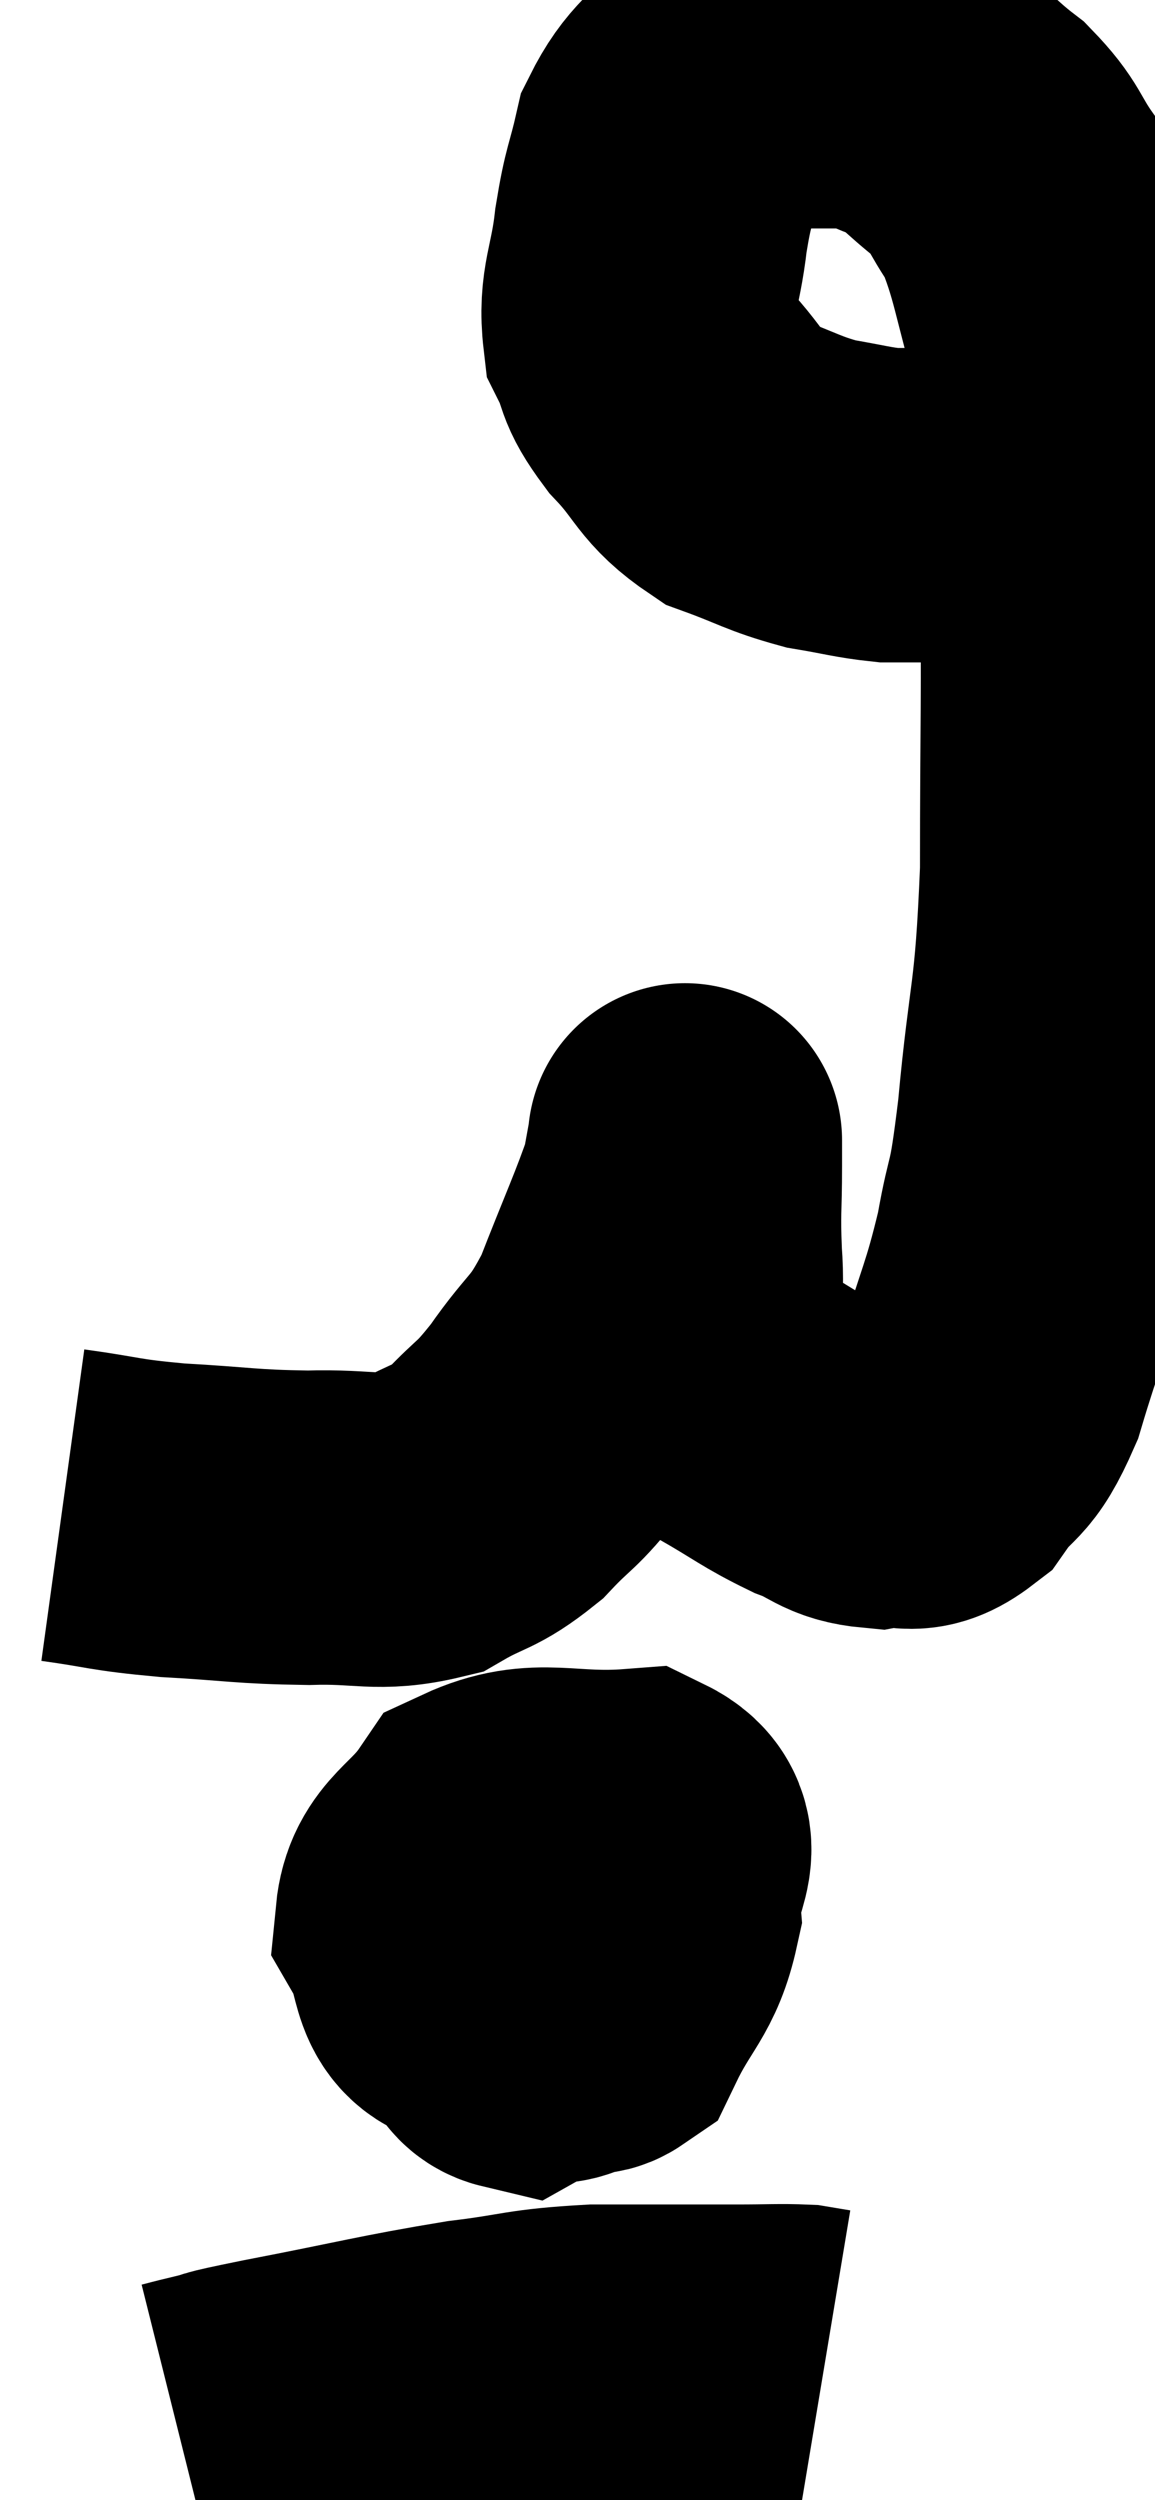 <svg xmlns="http://www.w3.org/2000/svg" viewBox="11.78 4.327 18.38 39.753" width="18.38" height="39.753"><path d="M 12.78 28.26 C 13.65 28.38, 13.545 28.41, 14.52 28.5 C 15.6 28.56, 15.675 28.605, 16.68 28.62 C 17.61 28.59, 17.79 28.74, 18.54 28.56 C 19.11 28.23, 19.155 28.32, 19.68 27.9 C 20.16 27.39, 20.13 27.525, 20.64 26.88 C 21.18 26.1, 21.24 26.25, 21.72 25.32 C 22.14 24.24, 22.32 23.865, 22.56 23.16 C 22.62 22.83, 22.65 22.665, 22.68 22.5 C 22.68 22.5, 22.68 22.5, 22.68 22.5 C 22.68 22.5, 22.68 22.5, 22.68 22.5 C 22.68 22.5, 22.68 22.41, 22.68 22.5 C 22.68 22.68, 22.68 22.41, 22.68 22.86 C 22.68 23.58, 22.65 23.565, 22.68 24.3 C 22.74 25.05, 22.59 25.215, 22.8 25.8 C 23.16 26.22, 23.025 26.25, 23.52 26.64 C 24.15 27, 24.225 27.09, 24.78 27.36 C 25.26 27.54, 25.26 27.675, 25.74 27.72 C 26.22 27.63, 26.25 27.885, 26.7 27.54 C 27.12 26.94, 27.165 27.195, 27.54 26.34 C 27.87 25.23, 27.945 25.185, 28.2 24.12 C 28.38 23.1, 28.38 23.565, 28.56 22.08 C 28.74 20.13, 28.83 20.37, 28.92 18.18 C 28.92 15.75, 28.95 15.375, 28.92 13.32 C 28.86 11.64, 29.01 11.4, 28.8 9.96 C 28.44 8.76, 28.44 8.415, 28.08 7.56 C 27.72 7.05, 27.795 6.99, 27.36 6.54 C 26.85 6.15, 26.835 6.03, 26.34 5.76 C 25.86 5.61, 25.95 5.535, 25.38 5.46 C 24.72 5.46, 24.555 5.46, 24.06 5.46 C 23.73 5.46, 23.805 5.16, 23.4 5.46 C 22.92 6.06, 22.755 6.03, 22.44 6.66 C 22.29 7.32, 22.26 7.245, 22.14 7.98 C 22.05 8.79, 21.885 8.955, 21.96 9.6 C 22.2 10.08, 22.05 10.035, 22.44 10.56 C 22.98 11.13, 22.92 11.295, 23.52 11.7 C 24.18 11.94, 24.24 12.015, 24.84 12.18 C 25.38 12.27, 25.5 12.315, 25.92 12.36 C 26.22 12.36, 26.1 12.36, 26.52 12.36 C 27.06 12.36, 27.21 12.36, 27.6 12.36 C 27.84 12.36, 27.885 12.36, 28.08 12.36 C 28.23 12.36, 28.305 12.36, 28.38 12.36 C 28.38 12.36, 28.23 12.33, 28.38 12.36 C 28.68 12.42, 28.83 12.45, 28.98 12.48 C 28.98 12.48, 28.935 12.48, 28.98 12.48 L 29.16 12.48" fill="none" stroke="black" stroke-width="5"></path><path d="M 21.72 33.72 C 21.3 34.11, 21.09 34.05, 20.88 34.5 C 20.88 35.01, 20.79 35.055, 20.88 35.52 C 21.06 35.94, 20.955 36.555, 21.24 36.36 C 21.63 35.55, 21.855 35.49, 22.02 34.74 C 21.96 34.05, 22.515 33.66, 21.9 33.36 C 20.73 33.45, 20.37 33.165, 19.56 33.54 C 19.11 34.2, 18.72 34.245, 18.66 34.86 C 18.99 35.43, 18.81 35.895, 19.32 36 C 20.01 35.64, 20.31 35.715, 20.7 35.28 C 20.79 34.77, 21 34.59, 20.88 34.26 C 20.55 34.11, 20.505 33.57, 20.22 33.96 C 19.98 34.89, 19.785 35.145, 19.74 35.82 C 19.89 36.24, 19.725 36.585, 20.04 36.66 C 20.52 36.39, 20.715 36.795, 21 36.12 C 21.09 35.04, 21.42 34.44, 21.18 33.96 C 20.61 34.08, 20.46 34.005, 20.04 34.2 L 19.5 34.74" fill="none" stroke="black" stroke-width="5"></path><path d="M 14.64 43.08 C 14.88 43.02, 14.745 43.05, 15.12 42.96 C 15.63 42.84, 15.105 42.93, 16.14 42.72 C 17.7 42.42, 17.985 42.33, 19.26 42.12 C 20.25 42, 20.175 41.94, 21.24 41.88 C 22.38 41.88, 22.695 41.88, 23.52 41.88 C 24.03 41.88, 24.195 41.865, 24.54 41.88 C 24.72 41.91, 24.81 41.925, 24.9 41.94 L 24.9 41.94" fill="none" stroke="black" stroke-width="5"></path></svg>